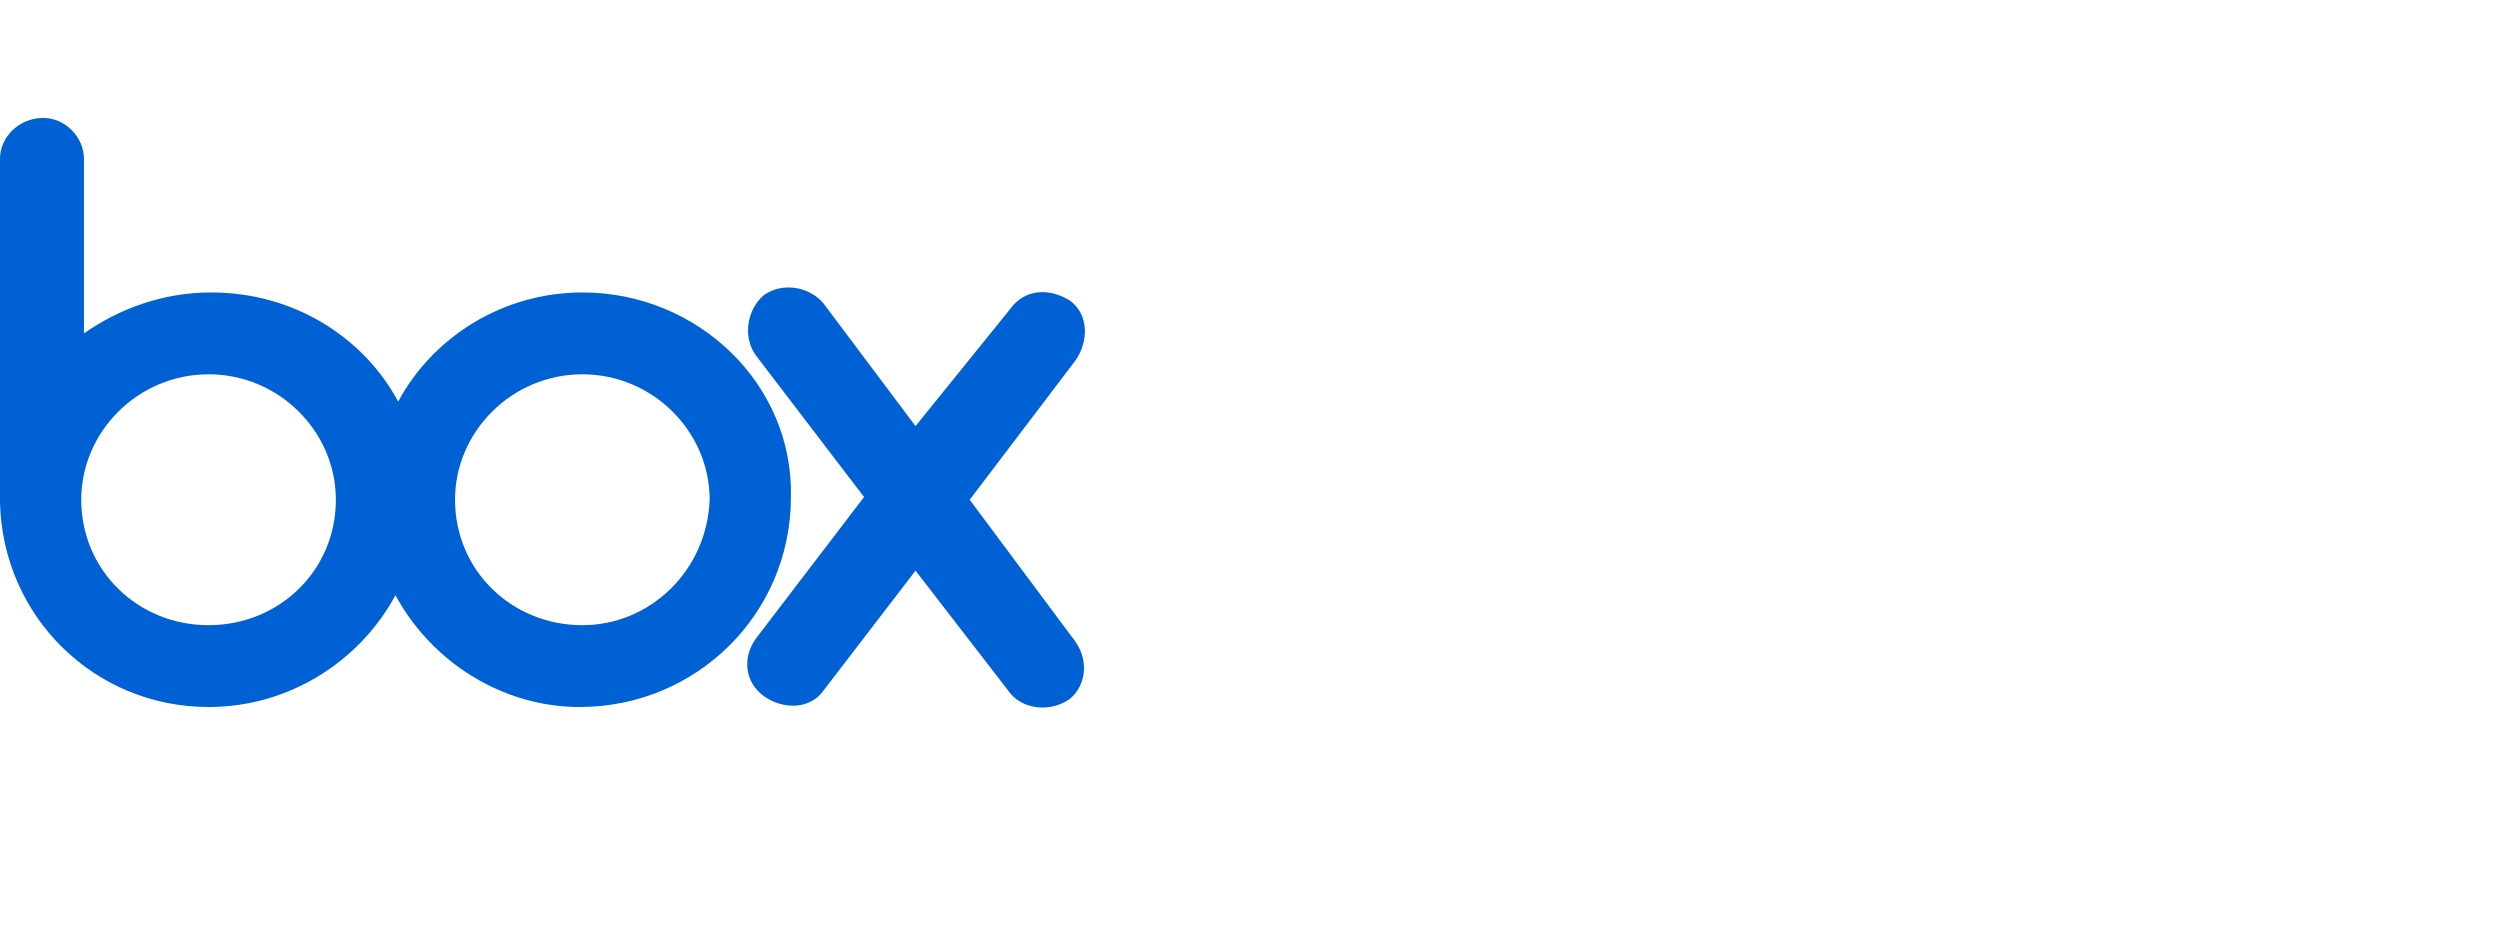 <svg width="106" height="40" viewBox="0 0 106 40" fill="none" xmlns="http://www.w3.org/2000/svg">
<path d="M45.594 27.201C46.169 28.011 46.054 29.052 45.365 29.63C44.561 30.208 43.412 30.092 42.838 29.399L38.818 24.195L34.914 29.283C34.339 30.092 33.191 30.092 32.387 29.514C31.583 28.936 31.468 27.895 32.042 27.086L36.636 21.073L32.042 15.06C31.468 14.251 31.698 13.094 32.387 12.516C33.191 11.938 34.339 12.169 34.914 12.863L38.818 18.067L42.838 13.094C43.412 12.285 44.446 12.169 45.365 12.747C46.169 13.326 46.169 14.482 45.594 15.291L41.115 21.189L45.594 27.201ZM24.692 26.508C21.706 26.508 19.294 24.195 19.294 21.189C19.294 18.298 21.706 15.87 24.692 15.87C27.678 15.87 30.09 18.298 30.09 21.189C29.975 24.195 27.563 26.508 24.692 26.508ZM8.843 26.508C5.857 26.508 3.445 24.195 3.445 21.189C3.445 18.298 5.857 15.87 8.843 15.87C11.829 15.87 14.241 18.298 14.241 21.189C14.241 24.195 11.829 26.508 8.843 26.508ZM24.692 12.4C21.362 12.4 18.376 14.251 16.883 17.026C15.39 14.251 12.403 12.4 8.958 12.4C6.891 12.4 5.053 13.094 3.56 14.135V6.734C3.56 5.809 2.756 5 1.838 5C0.804 5 0 5.809 0 6.734V21.304C0.115 26.161 4.02 29.977 8.843 29.977C12.289 29.977 15.275 28.011 16.768 25.236C18.261 28.011 21.247 29.977 24.577 29.977C29.516 29.977 33.535 26.045 33.535 21.073C33.65 16.332 29.631 12.4 24.692 12.4Z" fill="#0061D5"/>
</svg>
